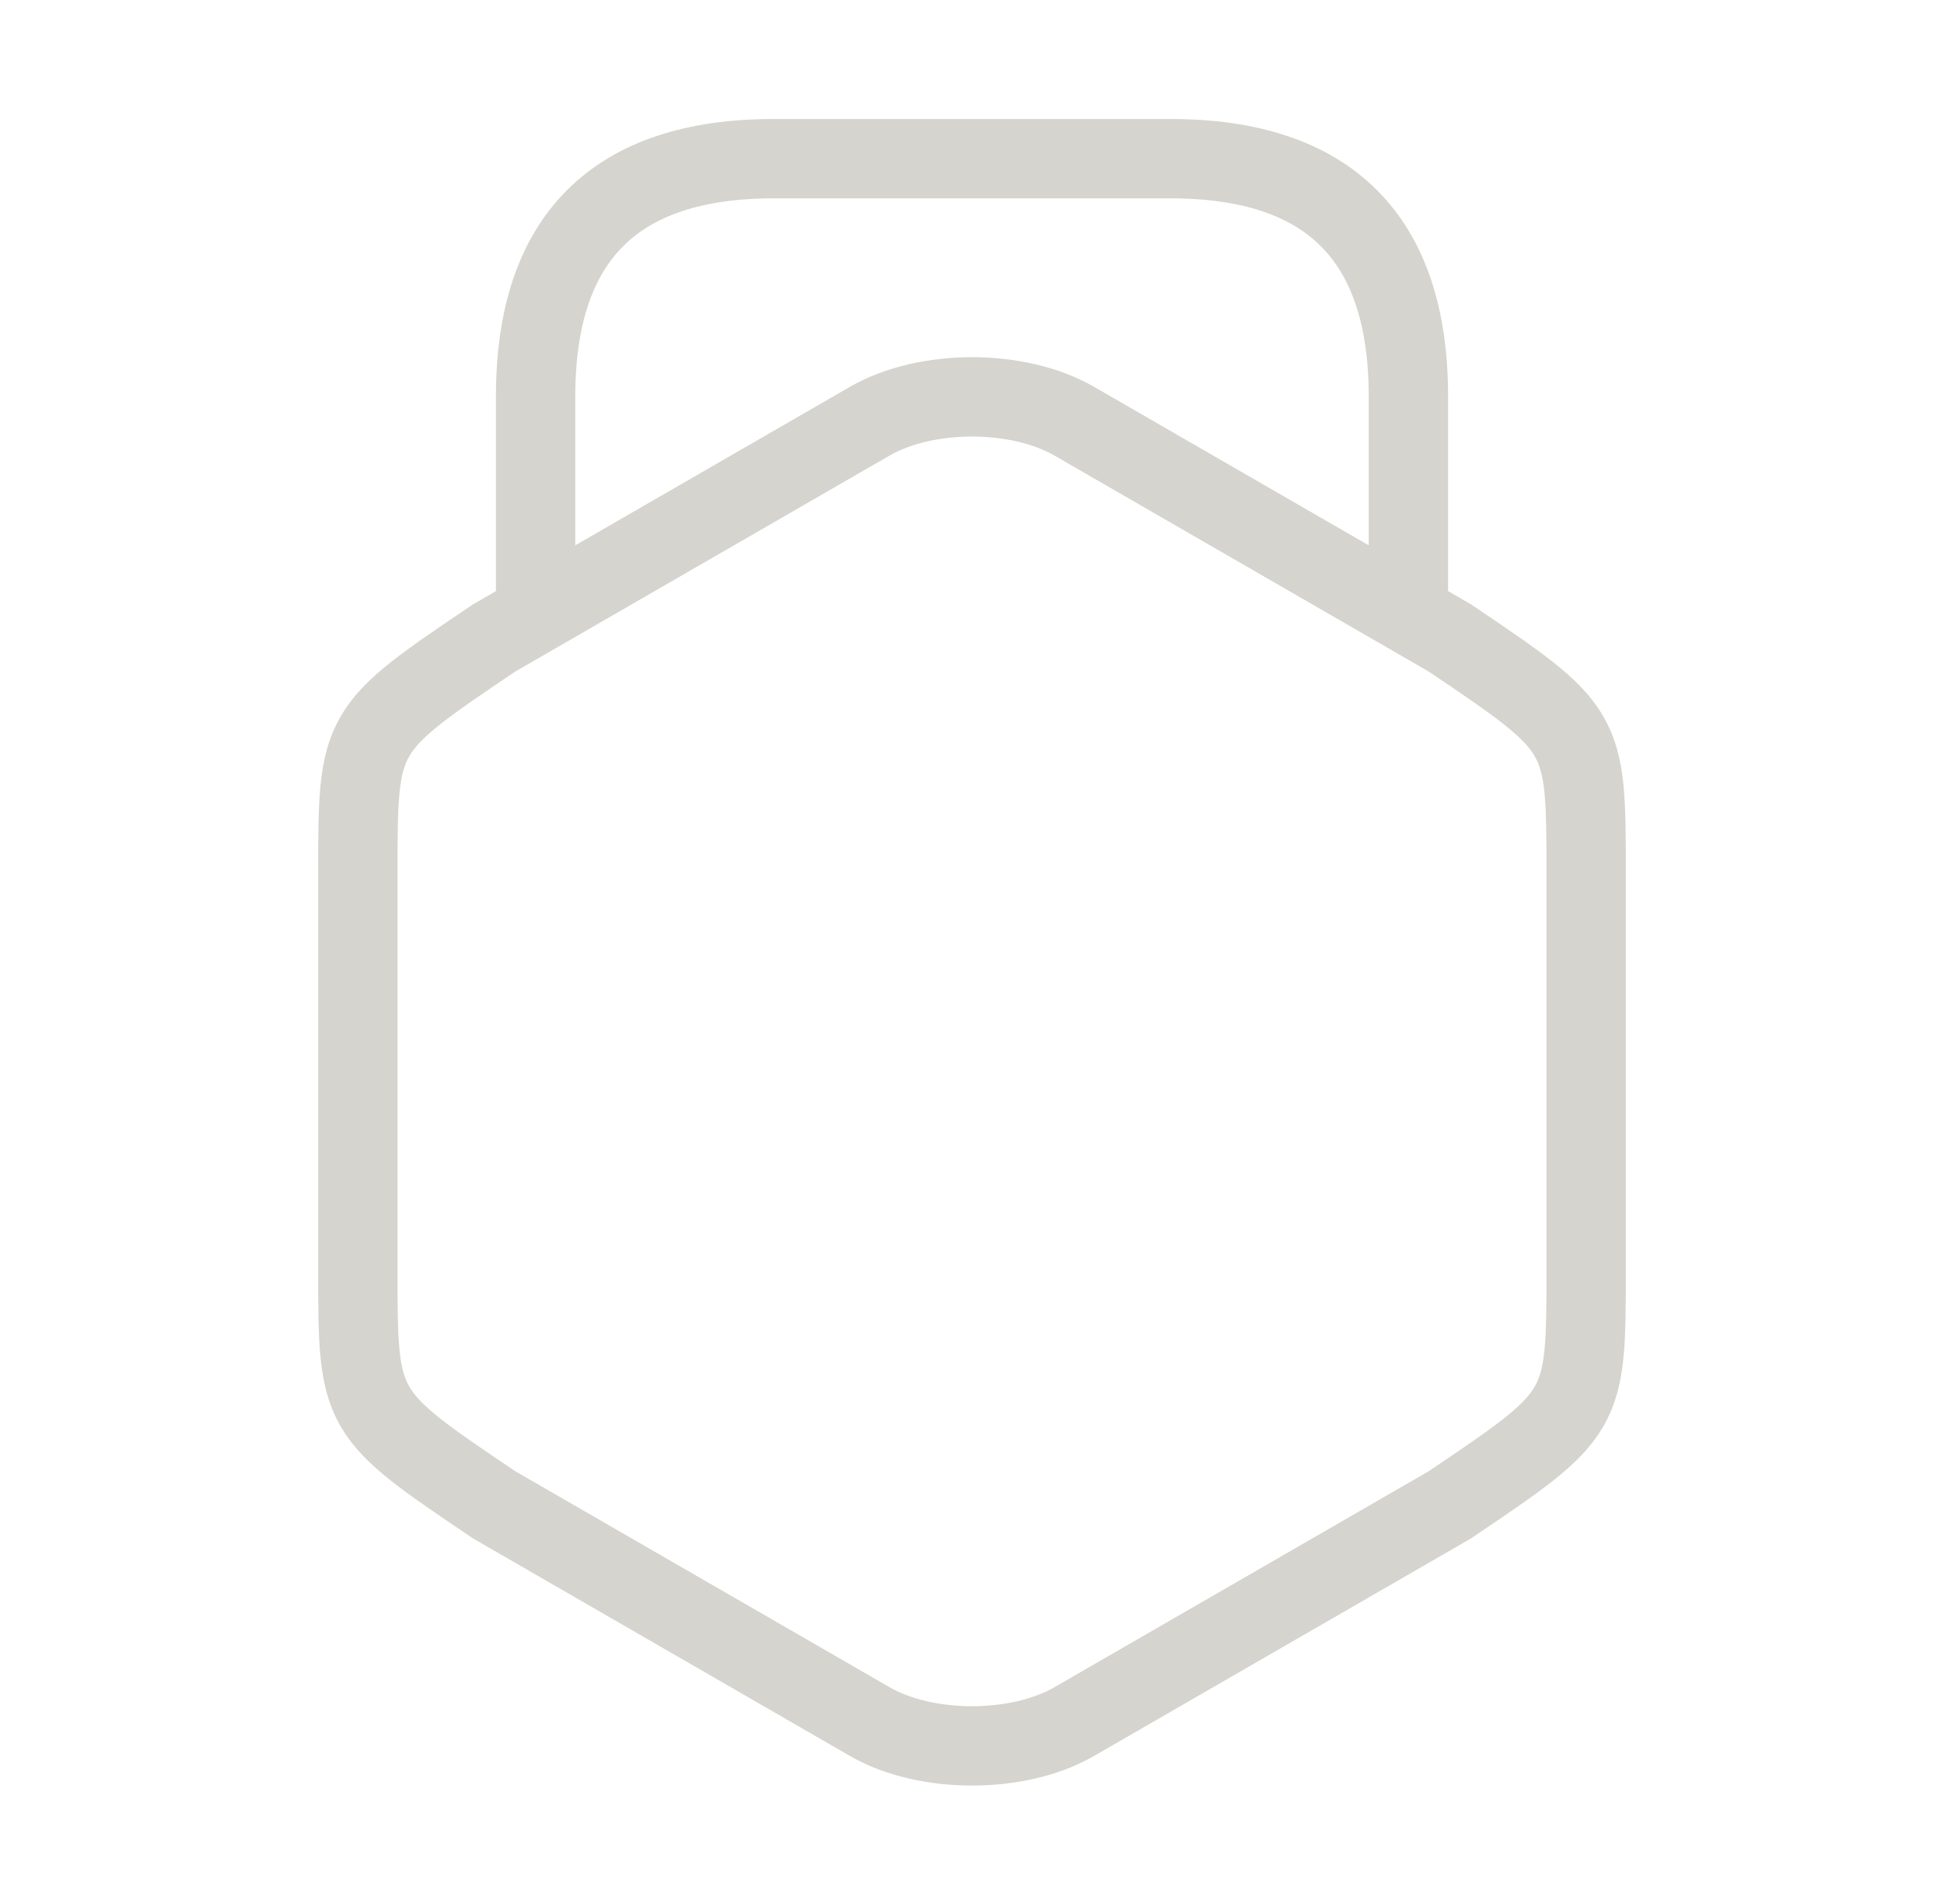 <svg width="49" height="48" fill="none" xmlns="http://www.w3.org/2000/svg"><path d="M9.02 22.04v9.94c0 3.64 0 3.64 3.44 5.96l9.46 5.46c1.42.82 3.74.82 5.16 0l9.46-5.46c3.44-2.32 3.44-2.32 3.44-5.96v-9.94c0-3.64 0-3.64-3.44-5.96l-9.46-5.46c-1.42-.82-3.74-.82-5.16 0l-9.46 5.46c-3.44 2.32-3.44 2.32-3.44 5.96z" stroke="#D5D4CE" stroke-width="2" stroke-linecap="round" stroke-linejoin="round"/><path d="M35.5 15.26V10c0-4-2-6-6-6h-10c-4 0-6 2-6 6v5.12" stroke="#D5D4CE" stroke-width="2" stroke-linecap="round" stroke-linejoin="round"/></svg>